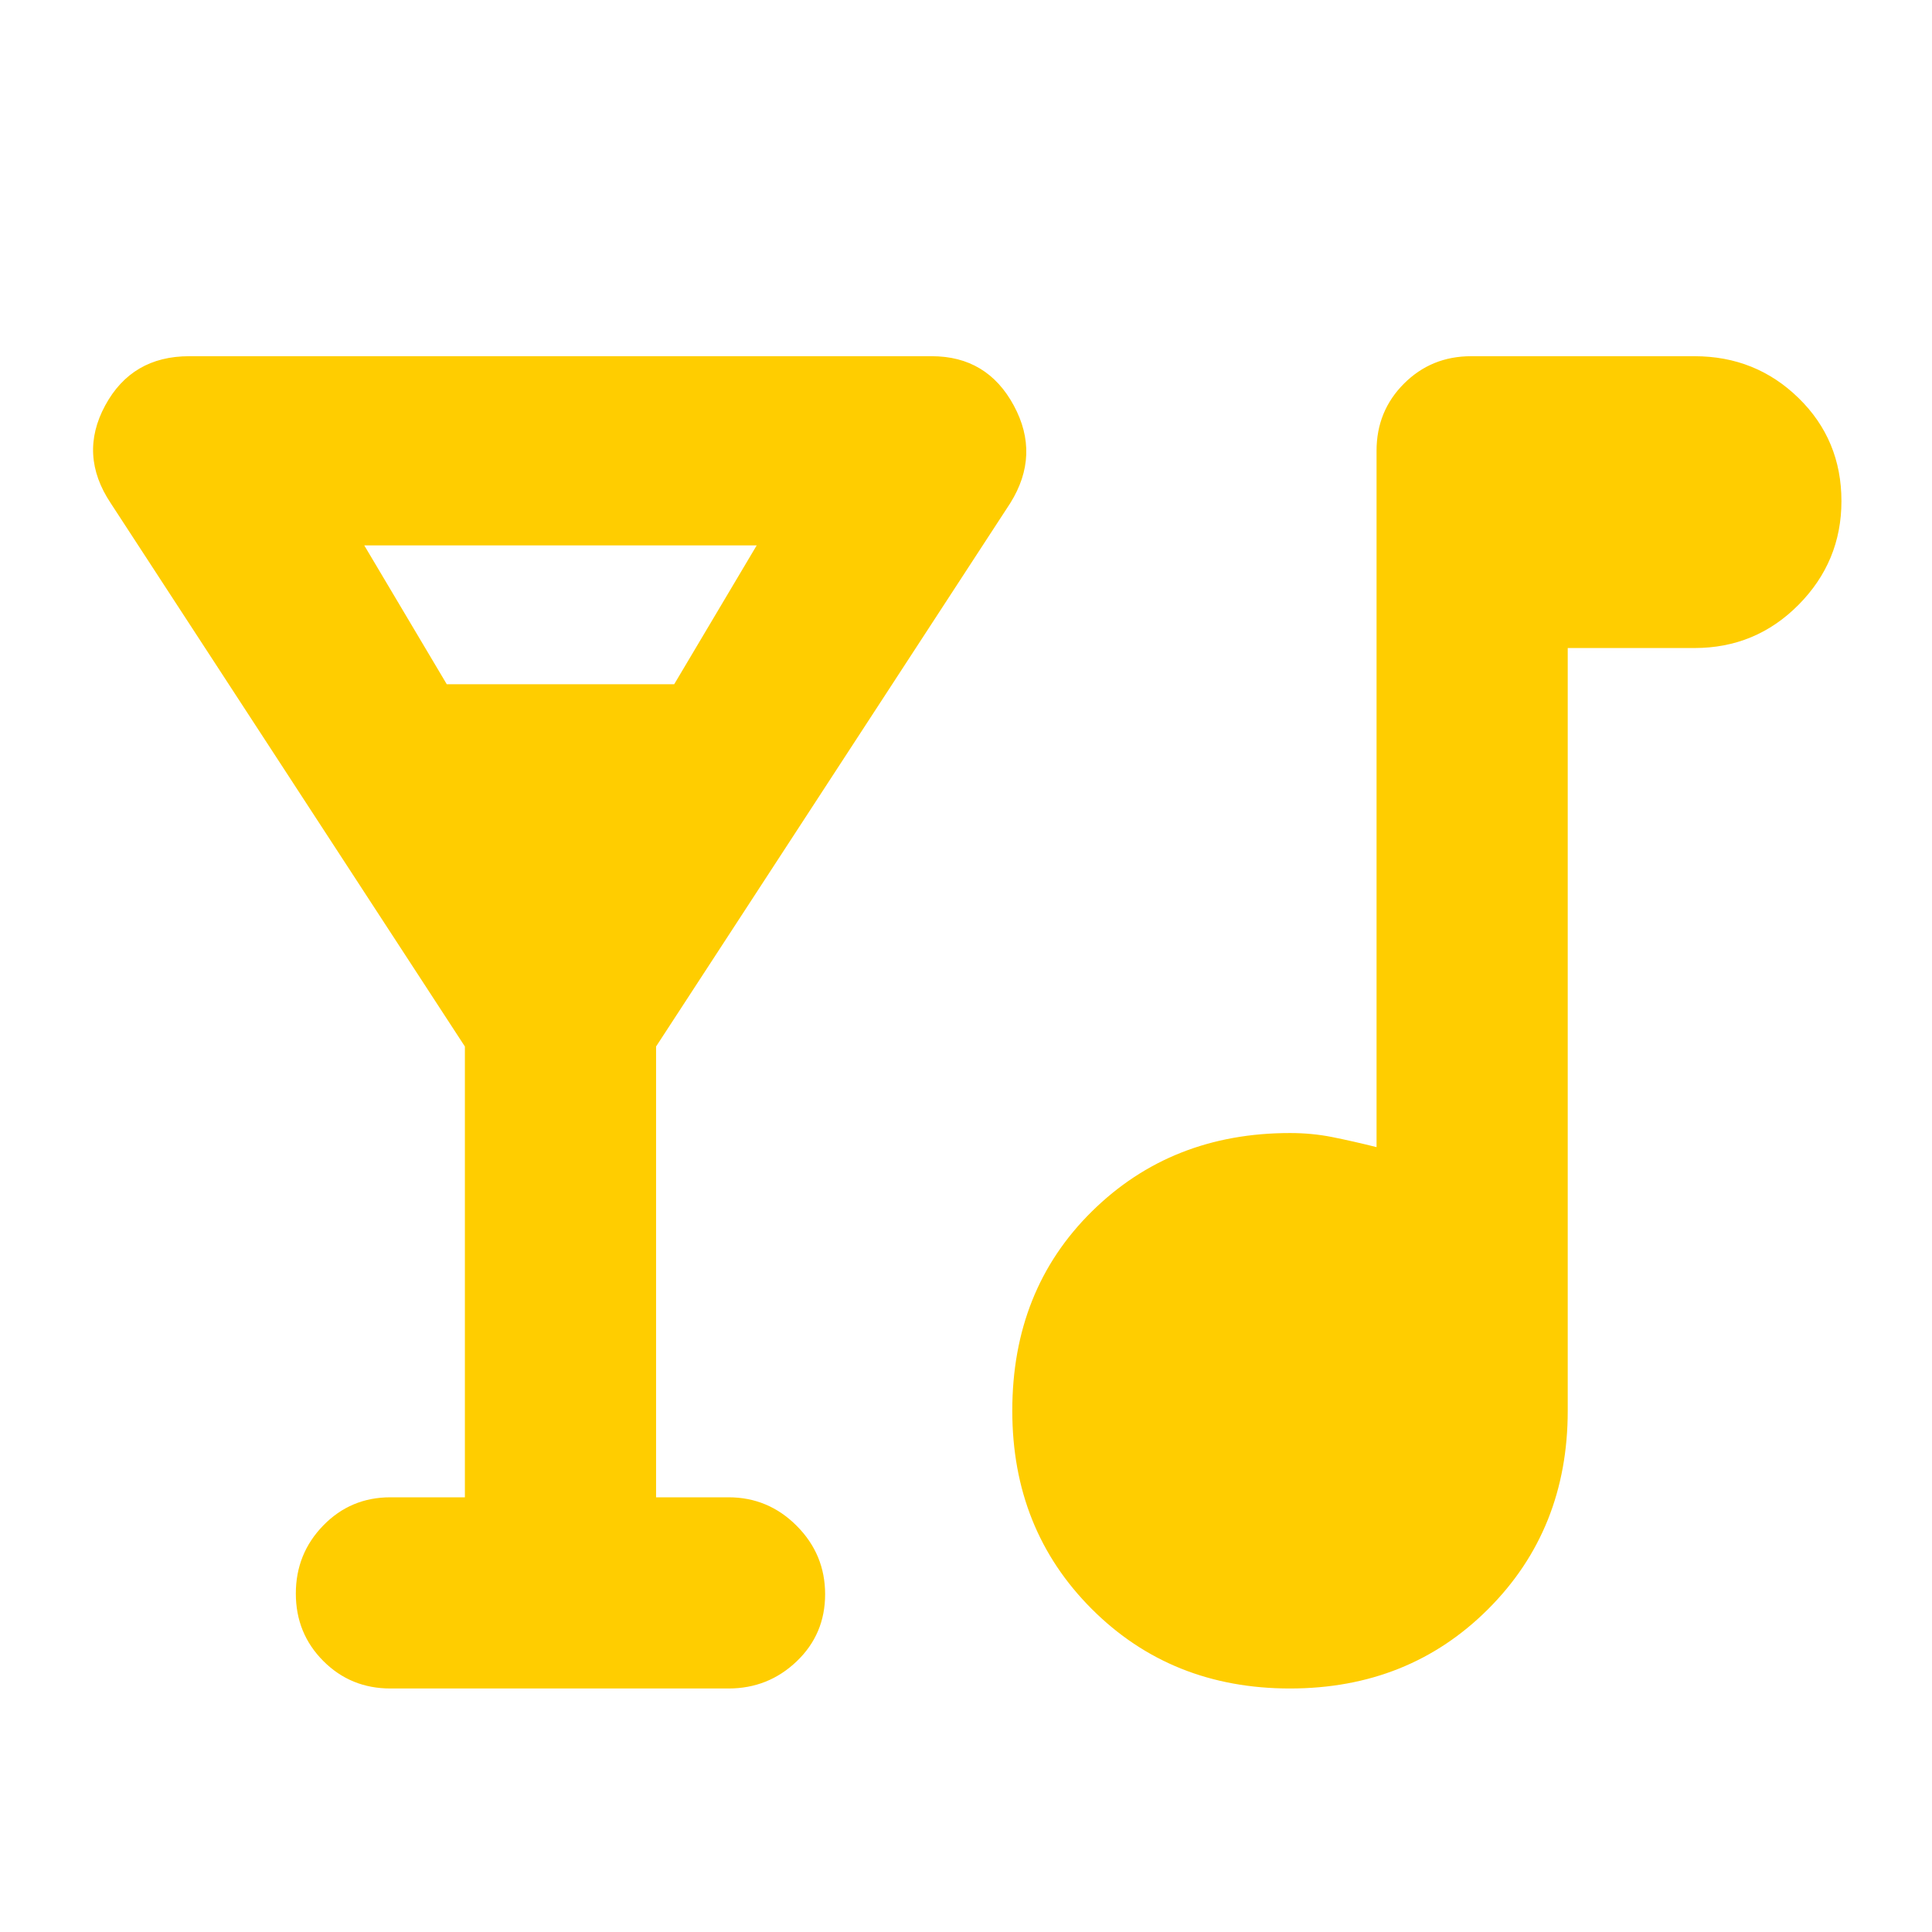 <svg xmlns="http://www.w3.org/2000/svg" height="48" viewBox="0 -960 960 960" width="48"><path fill="rgb(255, 205, 0)" d="M231-216v-224L55-710q-16-24-2.75-48.5T94-783h369q27.5 0 40.75 24.5T502-710L326-440v224h36q19.75 0 33.88 14.18 14.12 14.17 14.12 34 0 19.82-14.12 33.32Q381.75-121 362-121H194q-19.75 0-33.37-13.68Q147-148.35 147-168.18 147-188 160.63-202q13.62-14 33.37-14h37Zm-9-404h113l41-69H181l41 69Zm419 499q-59 0-98.5-39.5T503-259q0-60 39.5-99t98.5-39q10.9 0 20.95 2 10.05 2 22.05 5v-346q0-19.75 13.63-33.38Q711.25-783 731-783h111q30.42 0 51.71 20.79T915-711q0 30-21.29 51.5T842-638h-63v379q0 59-39.5 98.5T641-121Z"/></svg>